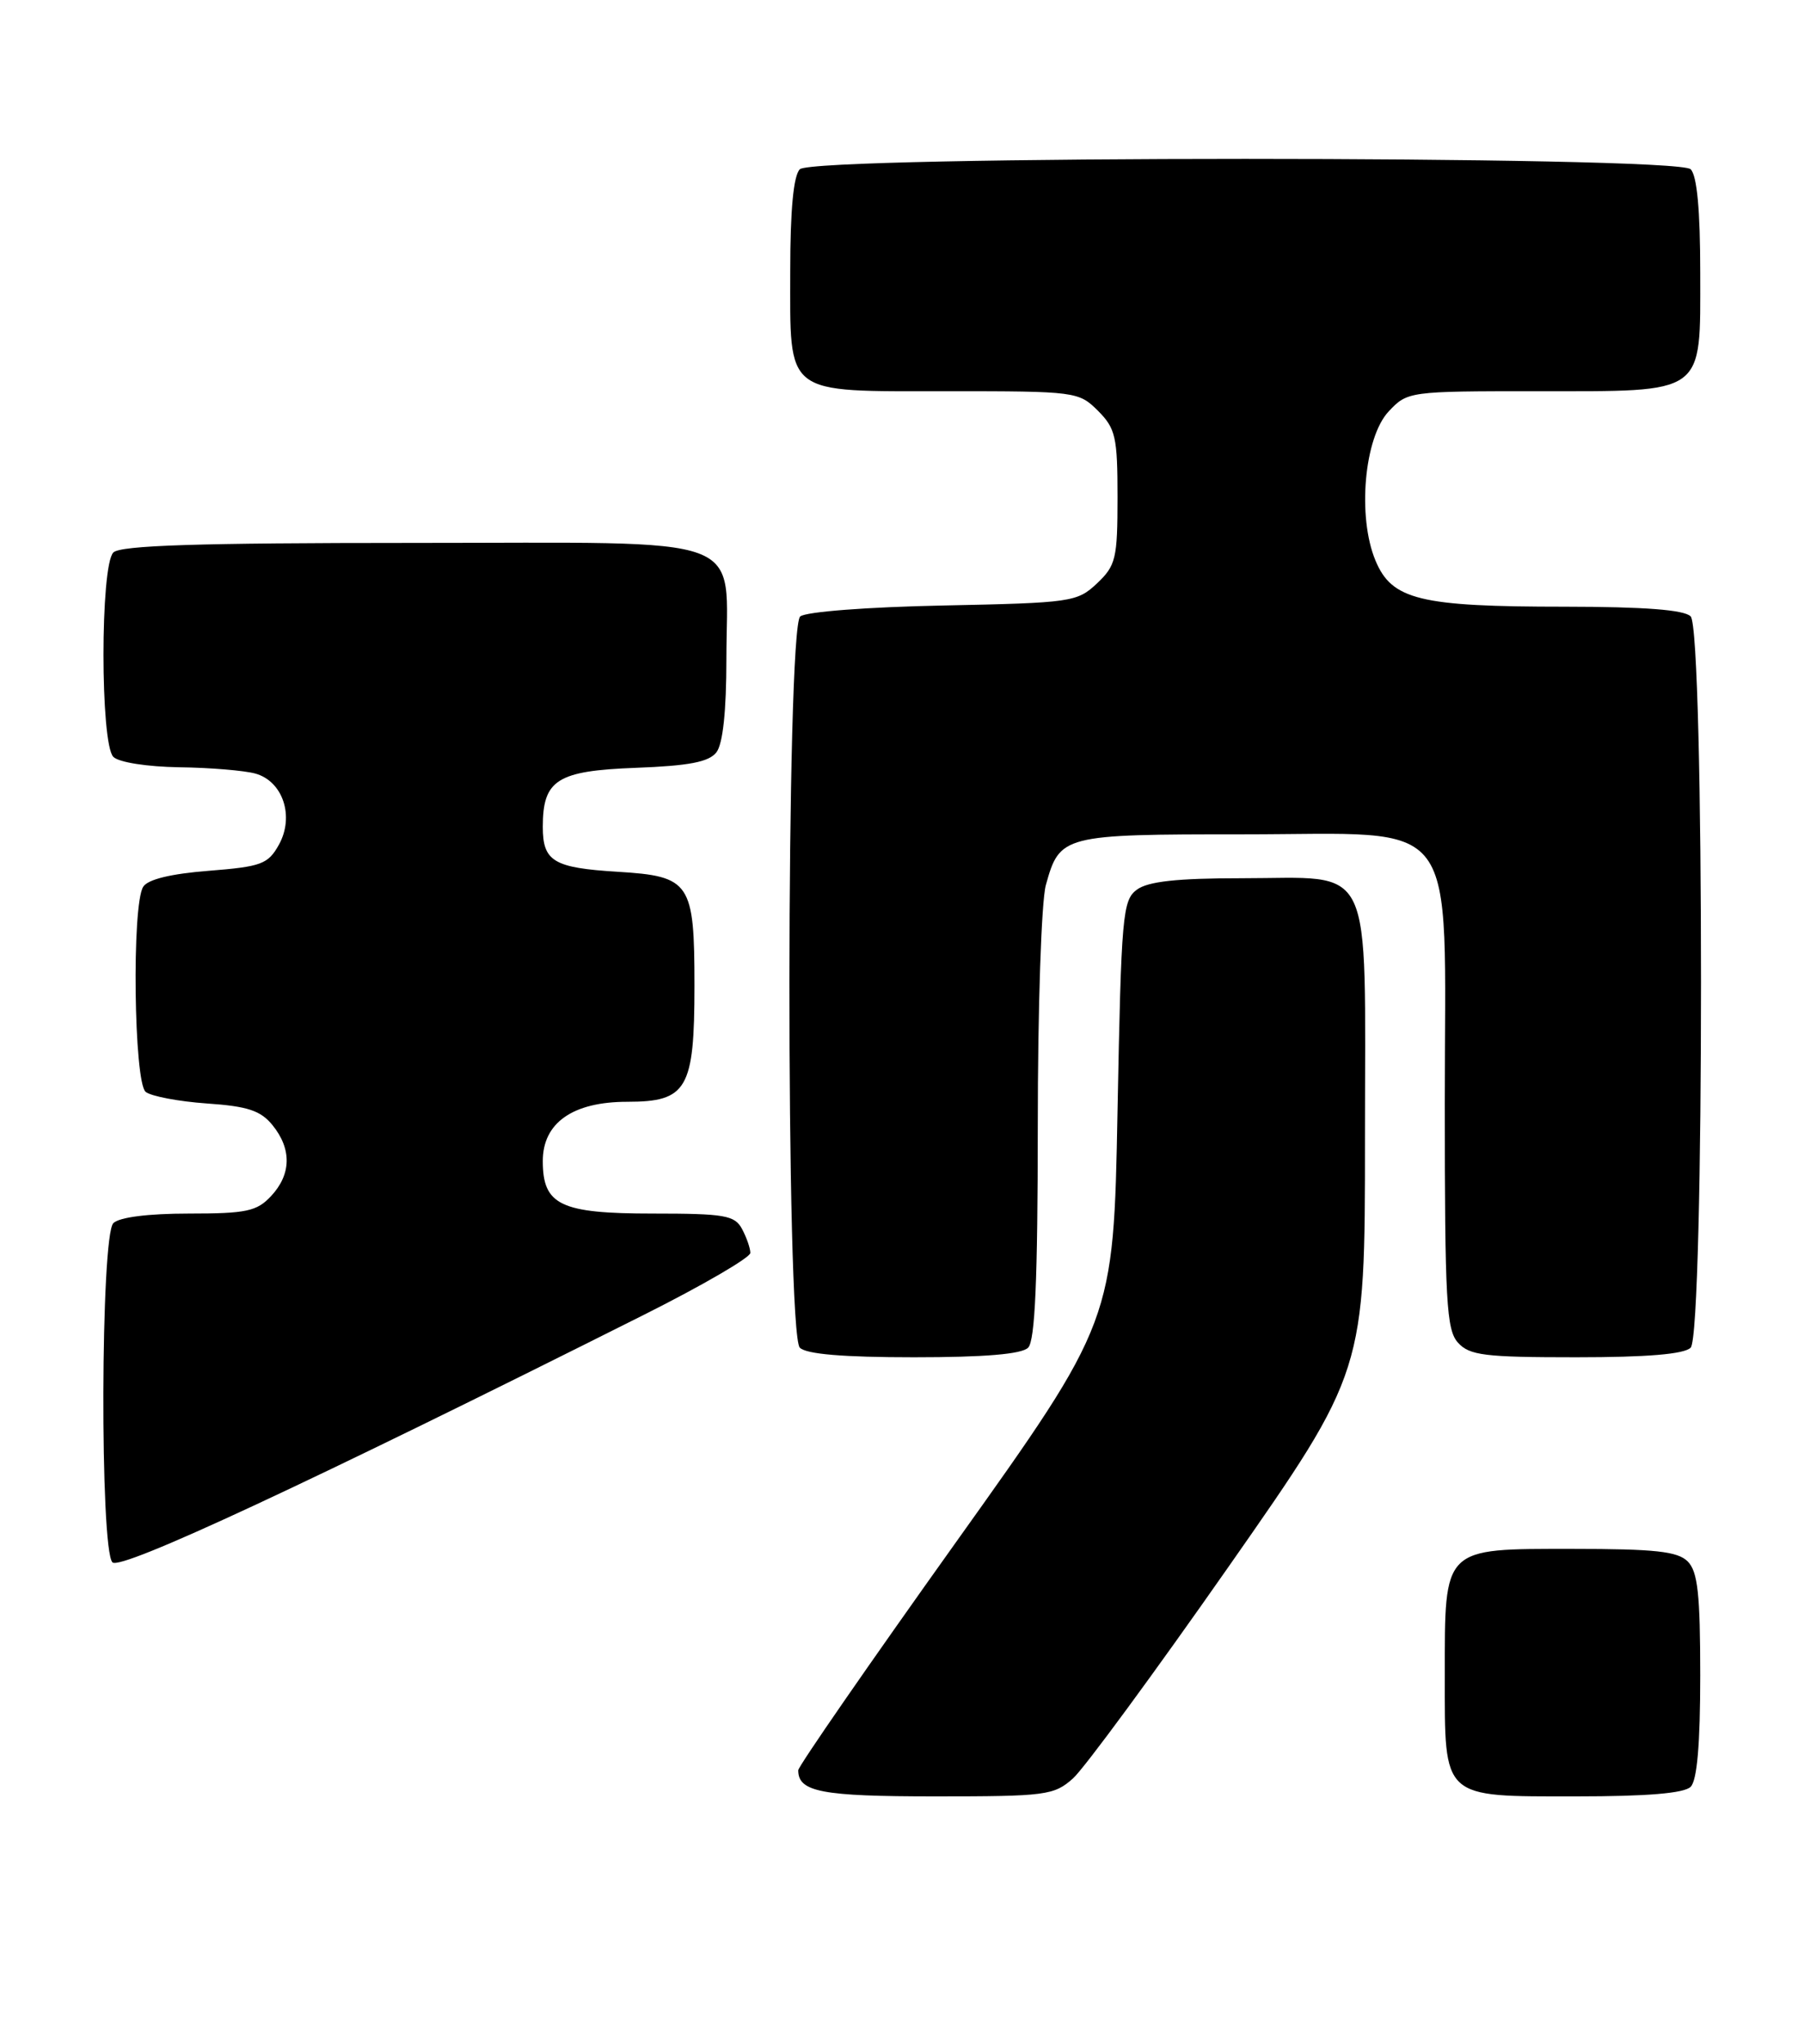 <?xml version="1.0" encoding="UTF-8" standalone="no"?>
<!DOCTYPE svg PUBLIC "-//W3C//DTD SVG 1.1//EN" "http://www.w3.org/Graphics/SVG/1.1/DTD/svg11.dtd" >
<svg xmlns="http://www.w3.org/2000/svg" xmlns:xlink="http://www.w3.org/1999/xlink" version="1.1" viewBox="0 0 226 256">
 <g >
 <path fill="currentColor"
d=" M 134.42 222.75 C 135.81 221.51 144.61 209.54 153.97 196.15 C 171.00 171.79 171.00 171.79 171.00 142.45 C 171.00 107.16 172.36 110.00 155.47 110.00 C 147.48 110.00 143.84 110.40 142.44 111.42 C 140.63 112.74 140.47 114.57 140.00 139.17 C 139.50 165.50 139.50 165.50 119.75 193.18 C 108.89 208.40 100.00 221.25 100.00 221.73 C 100.00 224.44 102.92 225.00 117.14 225.00 C 131.02 225.00 132.04 224.87 134.42 222.75 Z  M 211.80 223.80 C 212.61 222.99 213.00 218.44 213.00 209.87 C 213.00 199.63 212.69 196.84 211.43 195.57 C 210.16 194.31 207.35 194.00 196.99 194.00 C 180.67 194.00 181.00 193.67 181.00 209.89 C 181.00 225.42 180.54 225.00 197.45 225.00 C 206.35 225.00 210.99 224.61 211.80 223.80 Z  M 80.75 164.64 C 88.04 160.98 94.00 157.51 94.00 156.93 C 94.00 156.34 93.53 155.00 92.96 153.93 C 92.05 152.22 90.79 152.00 81.79 152.00 C 70.21 152.00 68.00 150.94 68.00 145.42 C 68.00 140.63 71.76 138.00 78.58 138.00 C 86.08 138.00 87.00 136.41 87.00 123.47 C 87.00 110.50 86.49 109.75 77.37 109.19 C 69.35 108.70 68.00 107.89 68.00 103.57 C 68.00 97.67 69.78 96.54 79.67 96.17 C 86.32 95.92 88.81 95.44 89.75 94.23 C 90.56 93.18 91.00 89.07 91.00 82.53 C 91.00 66.62 94.73 68.00 51.64 68.00 C 24.79 68.00 15.09 68.31 14.20 69.20 C 12.55 70.85 12.55 93.15 14.20 94.80 C 14.88 95.48 18.43 96.04 22.45 96.10 C 26.33 96.15 30.62 96.51 31.99 96.89 C 35.46 97.86 36.91 102.28 34.93 105.82 C 33.58 108.24 32.73 108.55 26.14 109.07 C 21.41 109.44 18.52 110.14 17.94 111.07 C 16.49 113.35 16.77 135.57 18.25 136.76 C 18.94 137.31 22.38 137.96 25.90 138.21 C 31.04 138.56 32.66 139.10 34.15 140.94 C 36.56 143.92 36.50 147.09 33.96 149.81 C 32.18 151.72 30.87 152.00 23.66 152.00 C 18.57 152.00 14.94 152.46 14.20 153.20 C 12.60 154.80 12.50 194.10 14.09 195.69 C 15.12 196.72 38.75 185.72 80.75 164.64 Z  M 128.80 168.80 C 129.67 167.93 130.00 160.36 130.01 141.05 C 130.01 126.23 130.46 112.89 131.02 110.86 C 132.76 104.59 133.11 104.50 155.74 104.50 C 183.36 104.50 181.00 101.35 181.00 138.23 C 181.00 162.99 181.20 166.56 182.65 168.17 C 184.10 169.77 185.99 170.00 197.45 170.00 C 206.35 170.00 210.99 169.61 211.80 168.80 C 213.53 167.07 213.53 78.93 211.80 77.20 C 210.98 76.38 206.03 76.00 196.05 75.99 C 177.87 75.99 174.37 75.13 172.32 70.22 C 170.02 64.72 170.90 54.80 173.97 51.53 C 176.32 49.03 176.51 49.00 192.45 49.00 C 213.84 49.00 213.00 49.61 213.00 34.14 C 213.00 26.34 212.60 22.00 211.80 21.20 C 210.07 19.47 101.93 19.47 100.20 21.20 C 99.41 21.99 99.00 26.28 99.00 33.87 C 99.00 49.72 98.06 49.00 118.70 49.00 C 134.77 49.00 135.14 49.05 137.55 51.45 C 139.76 53.67 140.00 54.73 140.00 62.28 C 140.00 69.98 139.79 70.84 137.42 73.08 C 134.94 75.41 134.21 75.51 118.17 75.84 C 108.69 76.03 100.96 76.62 100.25 77.21 C 98.48 78.68 98.43 167.03 100.20 168.80 C 101.01 169.61 105.64 170.00 114.50 170.00 C 123.36 170.00 127.99 169.61 128.80 168.80 Z "/>
</g>
</svg>
